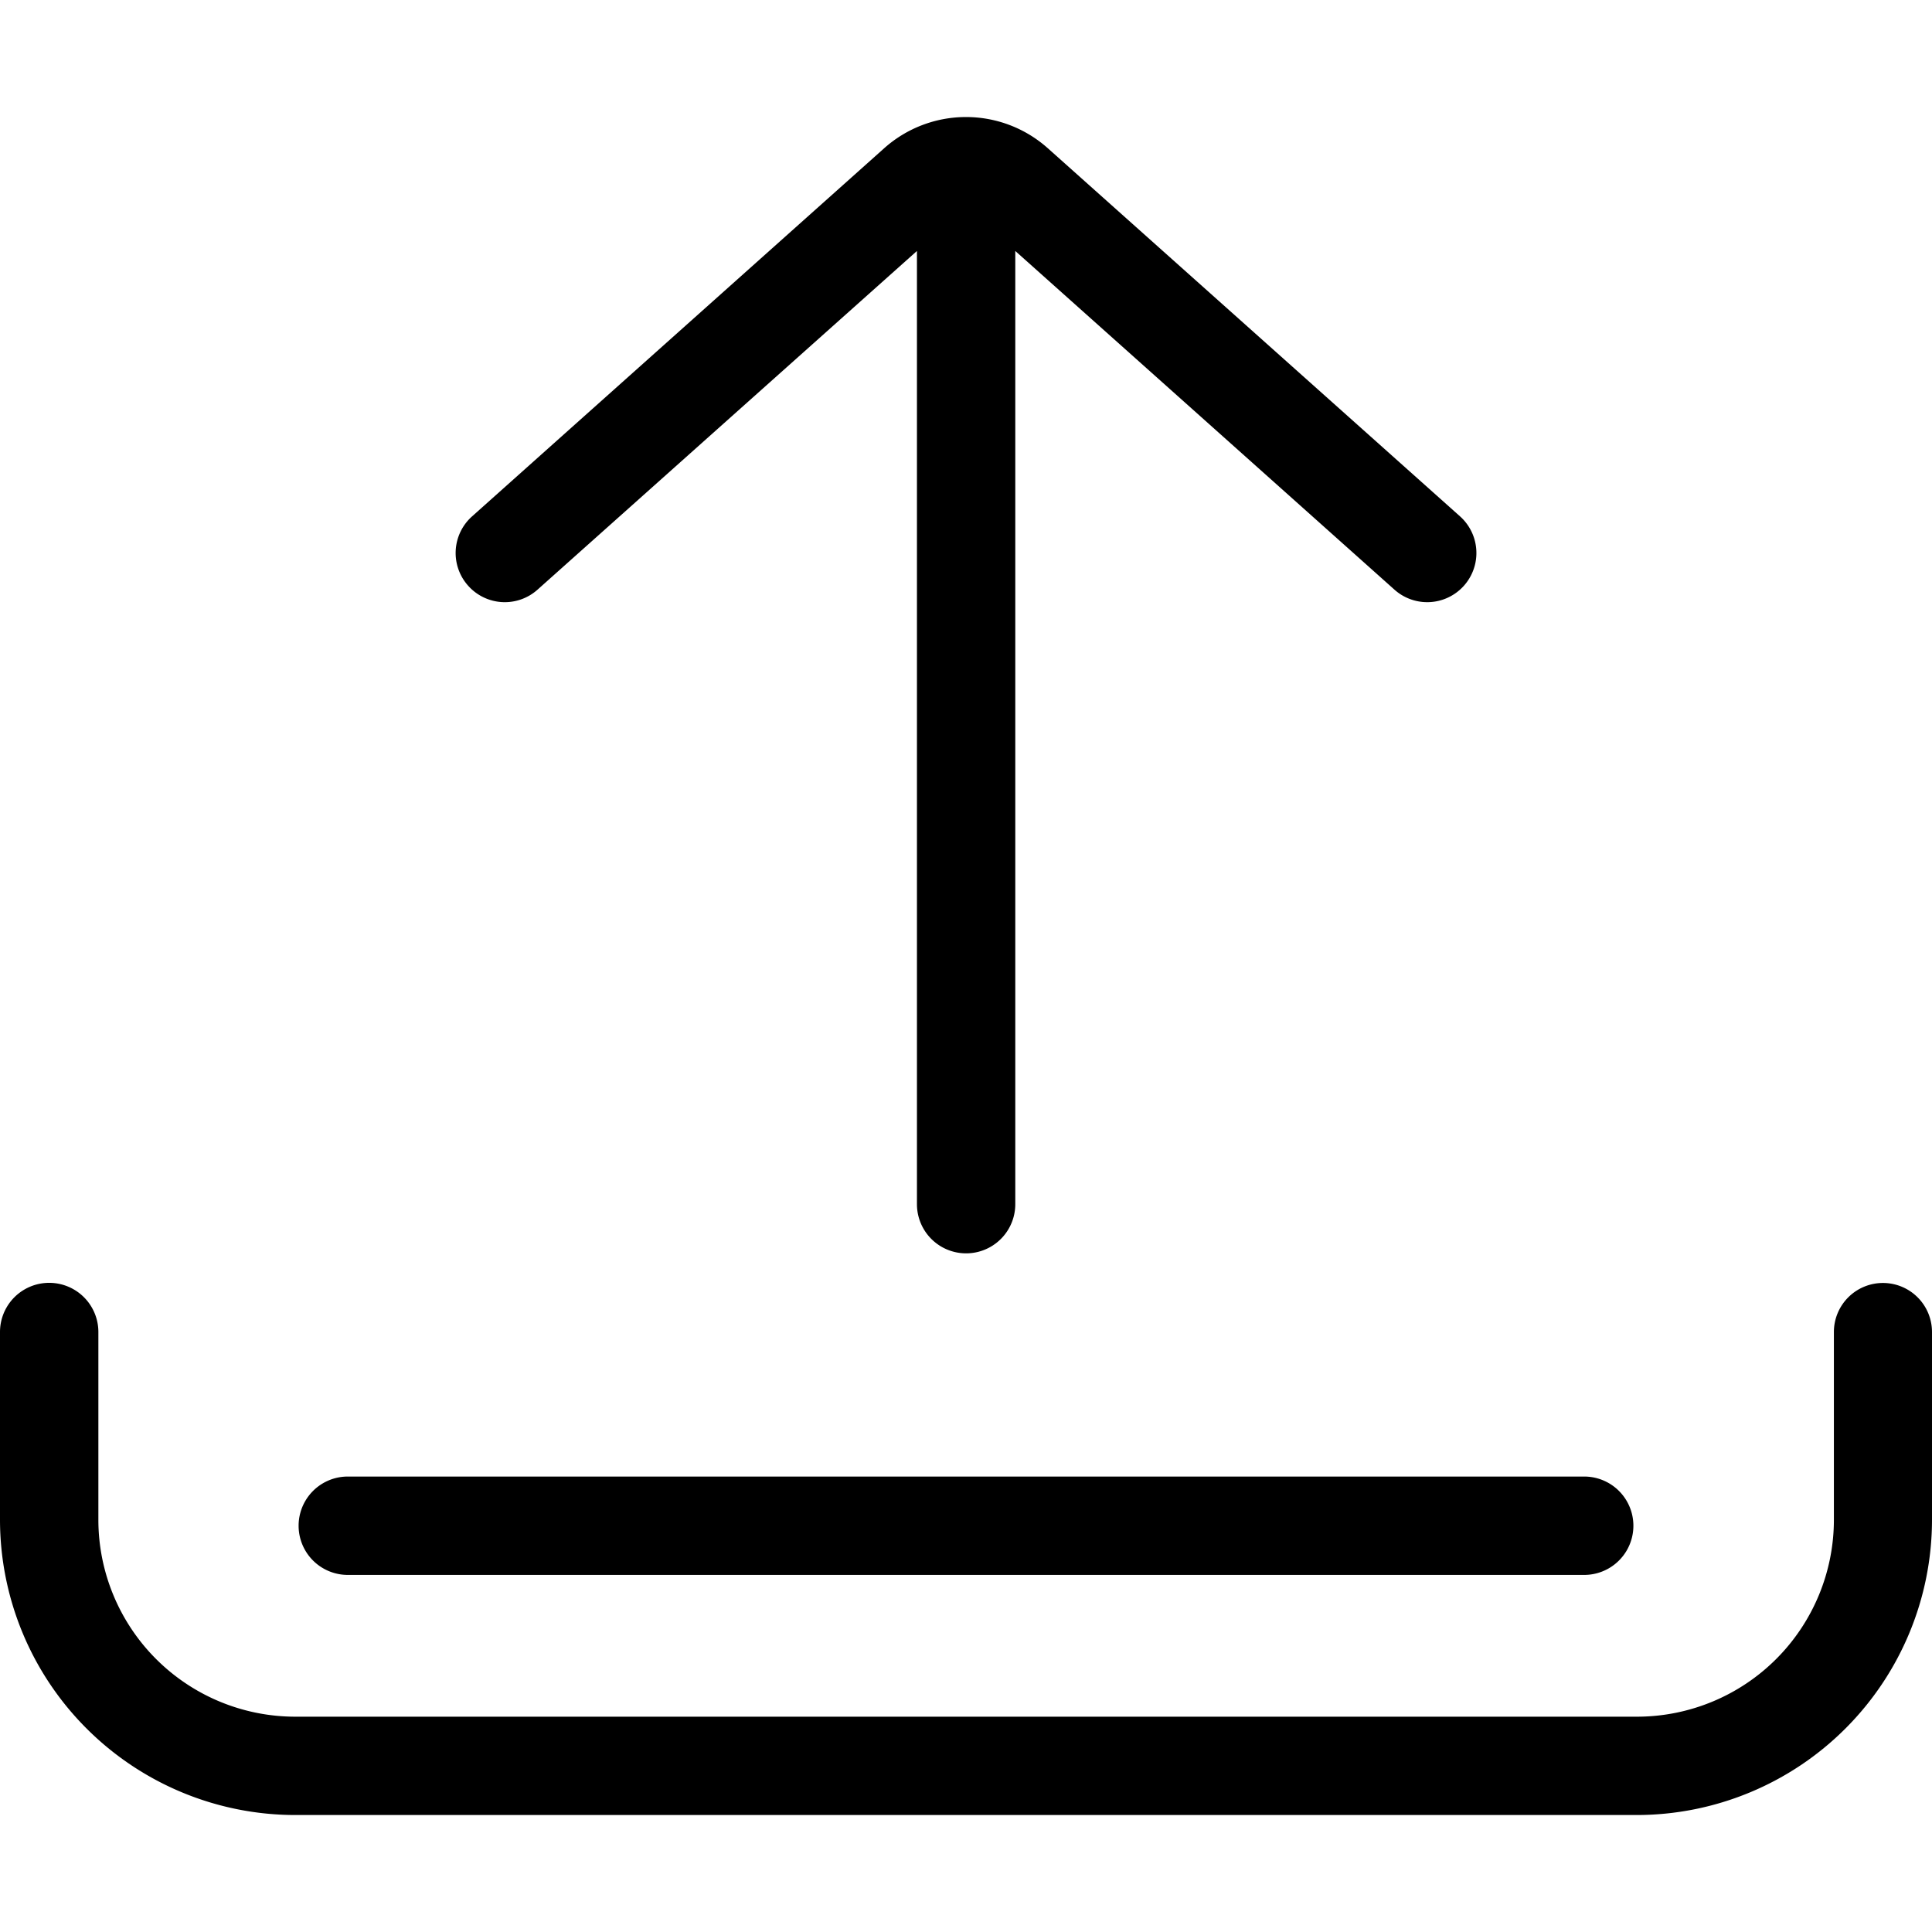 <svg id="Layer_1" data-name="Layer 1" xmlns="http://www.w3.org/2000/svg" viewBox="0 0 512 512"><title>Artboard 1</title><path d="M499,340a13,13,0,0,0-13,13v49.8a52.2,52.2,0,0,1-52.13,52.14H78.2a52.2,52.2,0,0,1-52.13-52.14V353A13,13,0,0,0,0,353v49.8A78.3,78.3,0,0,0,78.2,481H433.8A78.3,78.3,0,0,0,512,402.78V353A13,13,0,0,0,499,340Z"/><path d="M419.83,391.3H92.17a13,13,0,1,0,0,26.07H419.83a13,13,0,1,0,0-26.07Z"/><path d="M124.08,155.24a13,13,0,0,0,18.4,1L243,66.51V319.12a13,13,0,1,0,26.06,0V66.51l100.49,89.76a13,13,0,1,0,17.36-19.44L277.71,39.31a32.56,32.56,0,0,0-43.42,0L125.12,136.83A13,13,0,0,0,124.08,155.24Z"/></svg>